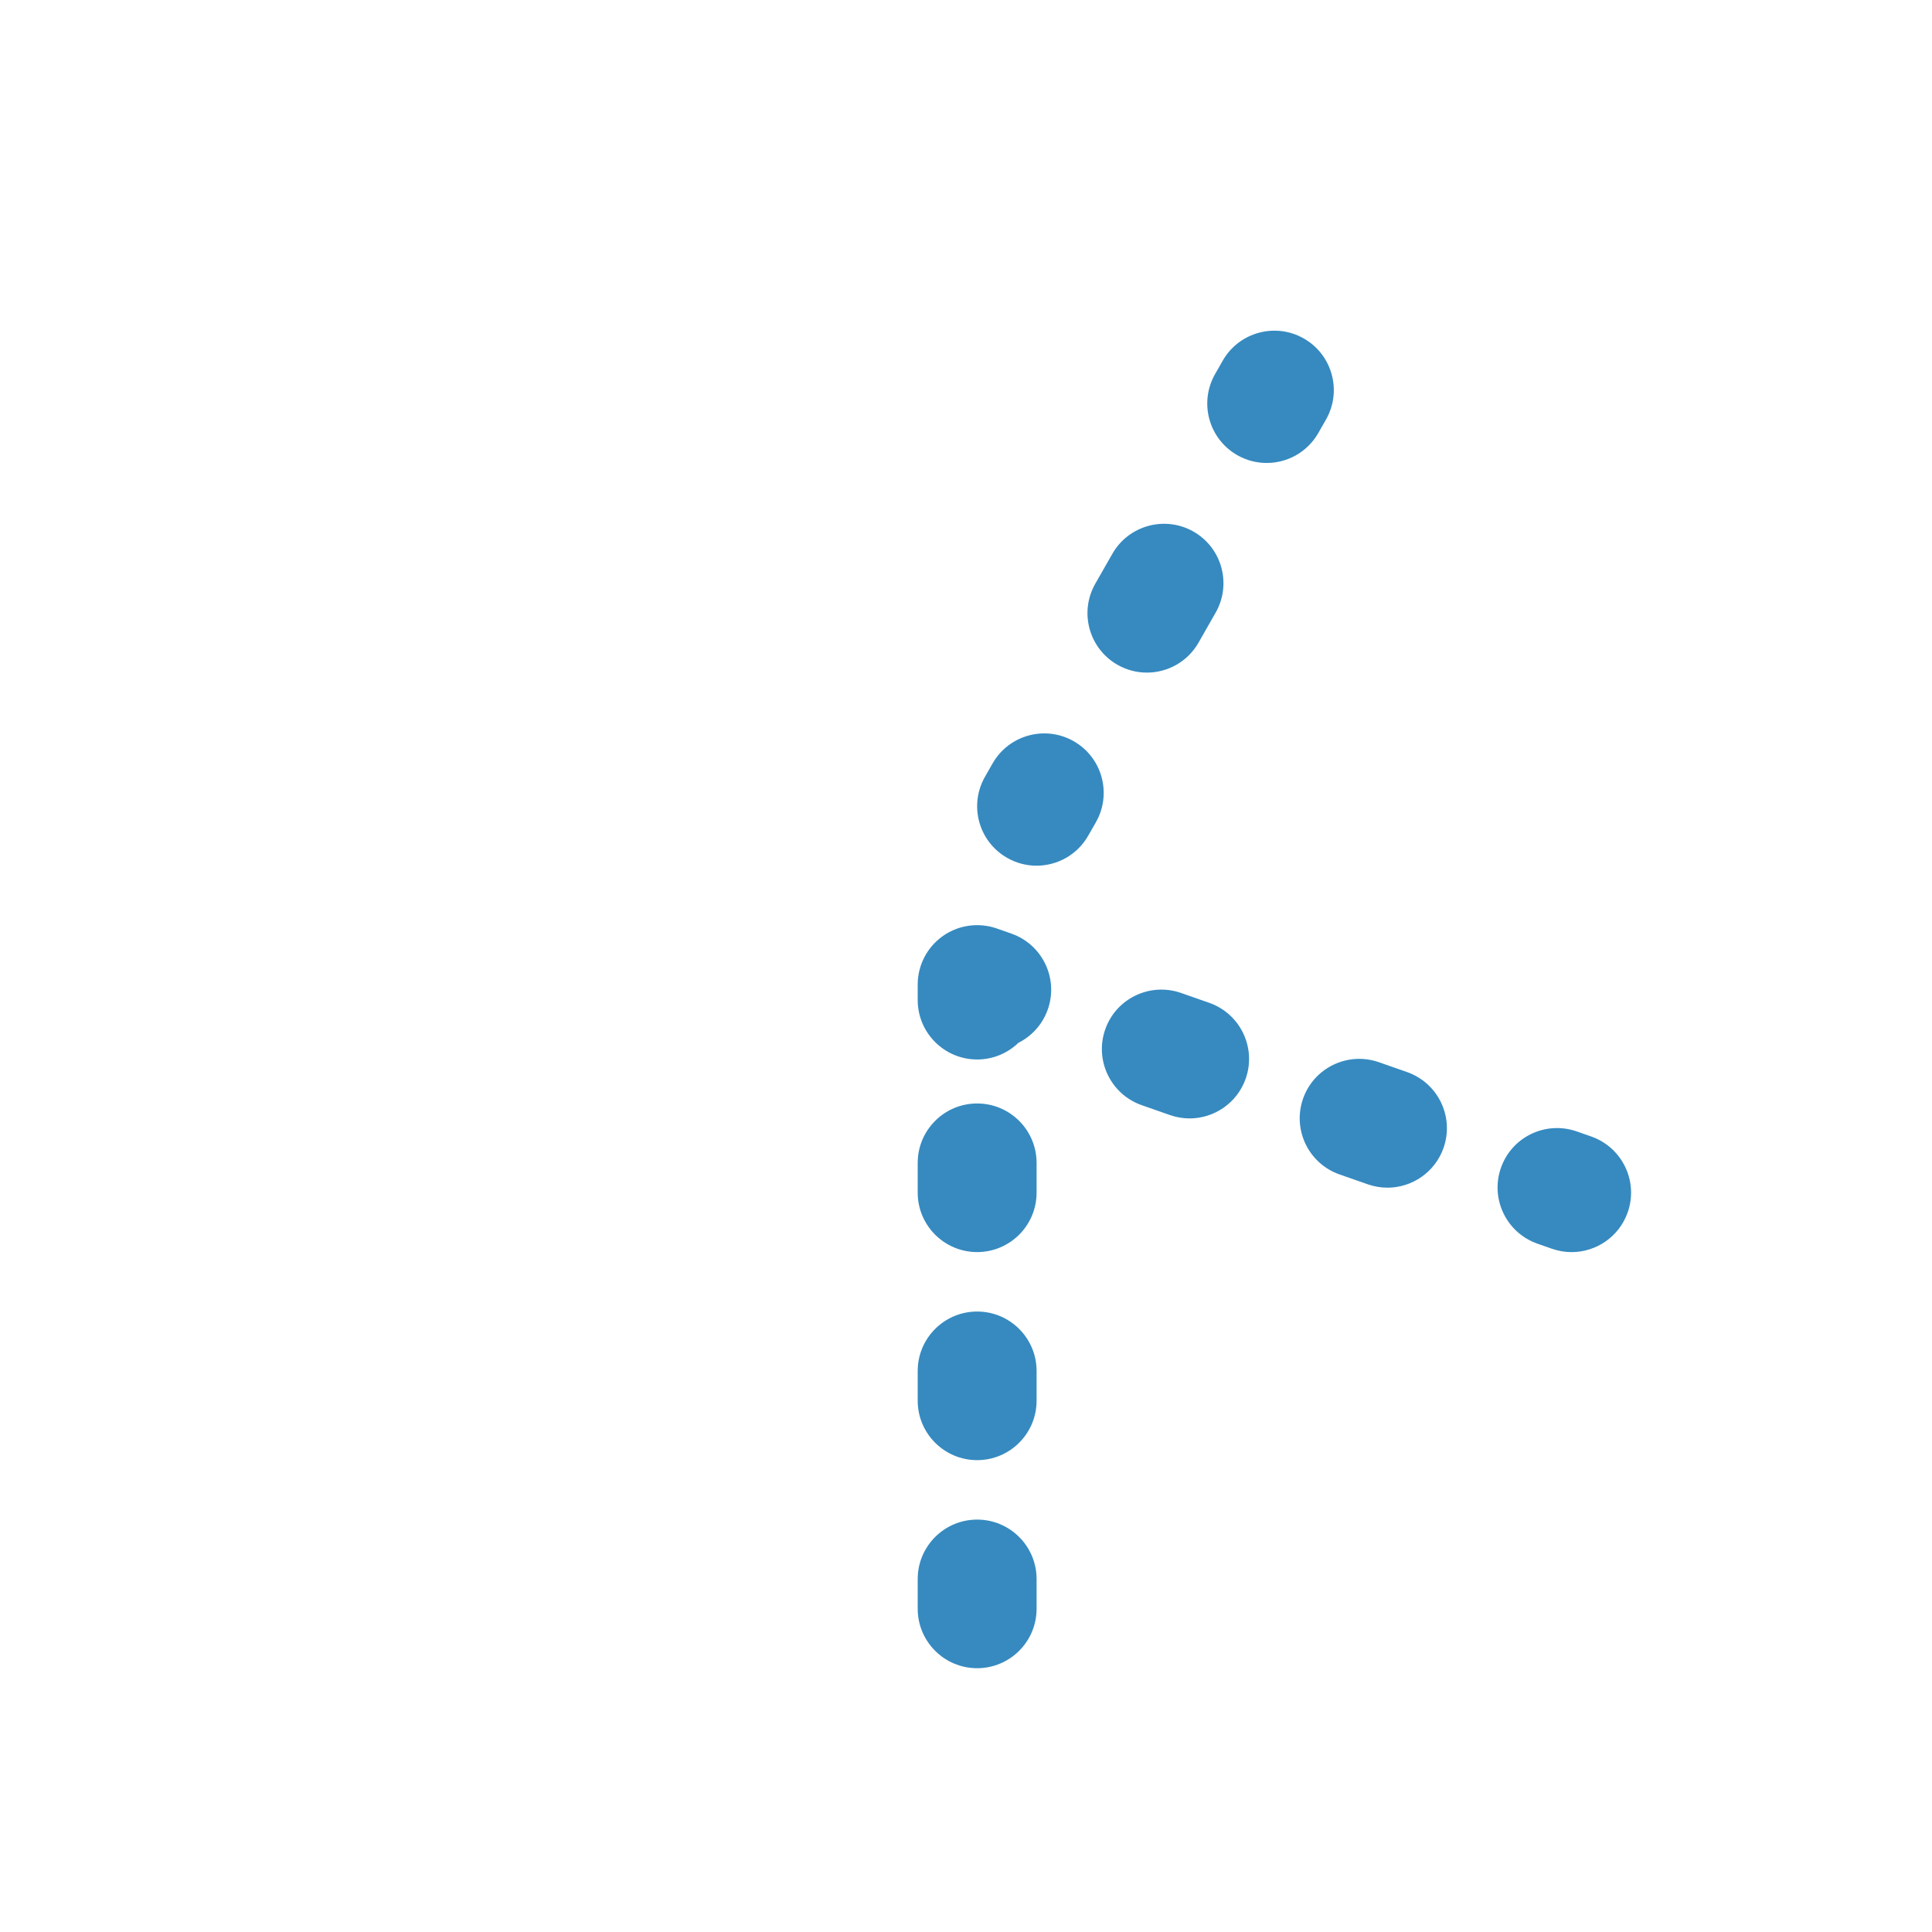 <svg width="65" height="65" viewBox="0 0 65 65" xmlns="http://www.w3.org/2000/svg" xmlns:xlink="http://www.w3.org/1999/xlink" xmlns:sketch="http://www.bohemiancoding.com/sketch/ns"><title>no-analytics</title><desc>Created with Sketch.</desc><defs><path id="a" d="M0 .227h59.875v59.773h-59.875v-59.773z"/></defs><g sketch:type="MSLayerGroup" fill="none"><g transform="translate(3 3)"><mask id="b" sketch:name="Clip 2"><use xlink:href="#a"/></mask><path d="M28.861 4.125c-1.07 0-1.957-.775-1.998-1.853-.041-1.104.819-1.996 1.924-2.038.36-.014.723-.002 1.088-.002 1.104 0 2.014.842 2.014 1.947 0 1.104-.881 1.946-1.985 1.946h-1.043zm8.254 1.075c-.171 0-.346-.022-.52-.069-.309-.083-.621-.161-.935-.233-1.077-.244-1.753-1.315-1.508-2.392.245-1.077 1.317-1.752 2.393-1.508.365.083.727.173 1.087.27 1.067.286 1.7 1.382 1.414 2.45-.24.892-1.048 1.482-1.931 1.482zm-15.426.273c-.855 0-1.647-.554-1.911-1.414-.324-1.057.27-2.175 1.325-2.499.355-.109.713-.211 1.073-.308 1.076-.286 2.165.351 2.449 1.417.284 1.067-.35 2.163-1.417 2.448-.314.083-.623.172-.931.267-.195.059-.394.089-.588.089zm22.138 2.515c-.341 0-.686-.087-1.001-.269-.277-.16-.556-.316-.84-.465-.977-.516-1.352-1.725-.837-2.702.515-.977 1.724-1.351 2.702-.837.331.175.657.355.981.543.956.554 1.281 1.778.727 2.733-.371.64-1.043.997-1.732.997zm-28.749.511c-.665 0-1.316-.331-1.696-.936-.587-.936-.305-2.17.63-2.757.316-.199.635-.392.959-.578.957-.55 2.181-.222 2.732.735.551.957.221 2.18-.736 2.731-.279.161-.555.327-.828.498-.33.208-.698.307-1.061.307zm34.515 3.925c-.513 0-1.026-.196-1.417-.589-.226-.228-.457-.45-.692-.668-.811-.751-.858-2.017-.107-2.826.753-.813 2.016-.858 2.826-.108.274.255.544.515.807.78.78.782.778 2.049-.005 2.828-.39.388-.901.583-1.412.583zm-40.125.711c-.488 0-.977-.178-1.362-.536-.808-.753-.854-2.018-.101-2.827.252-.272.511-.541.776-.803.782-.78 2.05-.778 2.828.006.779.782.777 2.048-.006 2.828-.227.227-.451.459-.671.694-.393.424-.928.638-1.464.638zm44.558 5.058c-.692 0-1.365-.359-1.735-1.002-.16-.278-.326-.552-.497-.824-.59-.933-.311-2.169.624-2.759.933-.587 2.169-.309 2.758.624.201.317.394.638.581.963.551.957.222 2.18-.735 2.732-.314.18-.657.266-.996.266zm-48.779.862c-.316 0-.635-.075-.933-.232-.976-.516-1.349-1.726-.834-2.703.175-.33.357-.655.543-.977.556-.956 1.781-1.28 2.734-.728.956.555 1.281 1.778.727 2.733-.161.278-.317.558-.467.841-.359.679-1.052 1.066-1.77 1.066zm51.56 5.86c-.884 0-1.692-.59-1.93-1.484-.084-.311-.172-.619-.267-.926-.327-1.056.264-2.176 1.318-2.502 1.052-.329 2.175.263 2.502 1.318.111.356.214.715.31 1.076.286 1.068-.348 2.164-1.415 2.449-.173.047-.347.069-.518.069zm-54.1.954c-.149 0-.299-.016-.45-.051-1.077-.247-1.749-1.321-1.501-2.397.084-.363.173-.724.269-1.082.286-1.066 1.377-1.701 2.45-1.413 1.067.286 1.699 1.383 1.413 2.45-.084.311-.162.625-.234.941-.213.926-1.036 1.552-1.947 1.552zm55.168 6.374c-1.105 0-2-.895-2-2v-.118c0-.324-.07-.647-.081-.968-.04-1.103.79-2.031 1.894-2.072 1.099-.062 2.078.822 2.119 1.926.014.369.068.741.068 1.114v.118c0 1.105-.896 2-2 2zm-55.859.882c-1.072 0-1.959-.857-1.998-1.937-.012-.351-.018-.705-.018-1.059 0-1.104.833-2.032 1.937-2.032 1.105 0 1.938.864 1.938 1.968v.06c0 .305.068.617.079.921.039 1.103-.761 2.079-1.865 2.079h-.073zm54.762 6.326c-.174 0-.35-.023-.525-.071-1.067-.29-1.696-1.389-1.406-2.454.084-.309.162-.62.235-.935.247-1.076 1.319-1.746 2.397-1.501 1.076.247 1.748 1.322 1.501 2.398-.084.365-.176.727-.273 1.087-.242.89-1.048 1.476-1.929 1.476zm-53.566.831c-.856 0-1.648-.553-1.912-1.414-.109-.356-.211-.716-.307-1.079-.282-1.067.355-2.162 1.424-2.443 1.066-.282 2.161.355 2.443 1.424.082.31.171.619.265.924.324 1.057-.27 2.175-1.326 2.499-.195.06-.393.089-.587.089zm50.753 5.873c-.343 0-.691-.088-1.008-.273-.953-.558-1.275-1.783-.717-2.736.161-.276.317-.555.468-.838.518-.975 1.726-1.345 2.705-.827.974.519 1.344 1.73.826 2.706-.176.33-.357.656-.546.978-.372.636-1.041.99-1.728.99zm-47.73.744c-.666 0-1.317-.333-1.697-.939-.198-.315-.389-.634-.575-.957-.551-.957-.222-2.18.735-2.732.956-.549 2.18-.221 2.731.736.161.28.328.557.499.832.586.935.302 2.17-.634 2.756-.329.206-.697.304-1.059.304zm43.28 5.006c-.513 0-1.026-.196-1.417-.589-.779-.782-.777-2.048.006-2.828.229-.228.454-.46.676-.696.754-.808 2.019-.85 2.826-.096.808.754.851 2.02.096 2.826-.253.272-.512.539-.776.8-.389.389-.9.583-1.411.583zm-38.652.606c-.491 0-.982-.18-1.368-.541-.27-.253-.536-.51-.797-.773-.779-.782-.777-2.049.006-2.828.782-.778 2.05-.776 2.828.006.229.229.463.455.699.677.806.756.846 2.021.091 2.827-.395.42-.926.632-1.459.632zm32.869 3.806c-.693 0-1.368-.361-1.737-1.005-.549-.959-.217-2.181.741-2.73.279-.16.556-.325.829-.496.935-.584 2.169-.302 2.756.635.586.935.302 2.17-.635 2.756-.316.198-.638.39-.962.576-.313.179-.655.264-.992.264zm-26.956.42c-.316 0-.638-.075-.937-.234-.33-.175-.654-.357-.975-.543-.954-.555-1.278-1.779-.723-2.734.556-.955 1.782-1.28 2.735-.723.276.161.557.317.841.469.975.518 1.345 1.729.827 2.705-.36.676-1.052 1.06-1.768 1.06zm20.224 2.345c-.887 0-1.697-.594-1.933-1.491-.282-1.068.356-2.162 1.424-2.444.31-.082.619-.169.925-.263 1.056-.321 2.175.269 2.499 1.325.324 1.057-.27 2.175-1.325 2.499-.357.109-.716.211-1.08.307-.17.045-.341.067-.51.067zm-13.41.205c-.148 0-.298-.016-.45-.051-.365-.084-.727-.174-1.087-.272-1.066-.29-1.695-1.389-1.405-2.454.289-1.067 1.388-1.697 2.454-1.406.309.084.62.162.935.234 1.076.247 1.748 1.321 1.501 2.397-.213.926-1.036 1.552-1.948 1.552zm6.285.713c-1.105 0-2.044-.896-2.044-2.001 0-1.104.85-2 1.955-2l.153.002.821-.016c1.08-.05 2.029.828 2.067 1.932.037 1.104-.827 2.028-1.932 2.066-.339.012-.679.017-1.02.017z" fill="#8DC9E6" sketch:type="MSShapeGroup" mask="url(#b)"/></g><path d="M32.875 56.125c-1.104 0-2-.896-2-2v-1c0-1.104.896-2 2-2s2 .896 2 2v1c0 1.104-.896 2-2 2m0-14c-1.104 0-2-.896-2-2v-1c0-1.104.896-2 2-2s2 .896 2 2v1c0 1.104-.896 2-2 2m0 7c-1.104 0-2-.896-2-2v-1c0-1.104.896-2 2-2s2 .896 2 2v1c0 1.104-.896 2-2 2m0-13.48c-1.104 0-2-.896-2-2v-.52c0-.648.314-1.256.843-1.631.528-.374 1.205-.47 1.819-.256l.49.172c1.042.366 1.591 1.506 1.226 2.549-.179.509-.542.901-.989 1.125-.36.347-.85.561-1.389.561m7.148 1.983c-.22 0-.442-.037-.661-.113l-.951-.333c-1.042-.366-1.592-1.506-1.227-2.549.364-1.043 1.507-1.589 2.549-1.227l.951.333c1.042.366 1.592 1.506 1.227 2.549-.288.823-1.062 1.34-1.888 1.34m6.656 2.33c-.219 0-.442-.037-.661-.113l-.951-.333c-1.042-.365-1.592-1.506-1.227-2.549.365-1.042 1.507-1.59 2.549-1.227l.951.333c1.042.366 1.592 1.506 1.227 2.549-.288.823-1.062 1.34-1.888 1.34m6.196 2.168c-.22 0-.442-.037-.662-.113l-.49-.172c-1.042-.366-1.591-1.507-1.226-2.55.365-1.042 1.502-1.59 2.55-1.226l.49.172c1.042.367 1.591 1.507 1.226 2.55-.289.823-1.062 1.339-1.888 1.339m-18.002-13.001c-.336 0-.678-.085-.99-.264-.959-.548-1.292-1.769-.744-2.728l.257-.451c.549-.959 1.771-1.291 2.729-.744.959.547 1.292 1.769.744 2.728l-.258.451c-.369.647-1.044 1.008-1.738 1.008m3.712-6.496c-.336 0-.677-.085-.989-.263-.96-.548-1.293-1.769-.746-2.728l.575-1.008c.548-.959 1.77-1.29 2.728-.746.96.548 1.293 1.769.746 2.728l-.575 1.008c-.369.647-1.045 1.009-1.739 1.009m4.03-7.053c-.336 0-.678-.085-.99-.264-.959-.548-1.292-1.769-.744-2.728l.257-.451c.548-.958 1.772-1.292 2.729-.744.959.547 1.292 1.769.744 2.728l-.258.451c-.369.647-1.044 1.008-1.738 1.008" fill="#368AC0" sketch:type="MSShapeGroup"/></g></svg>